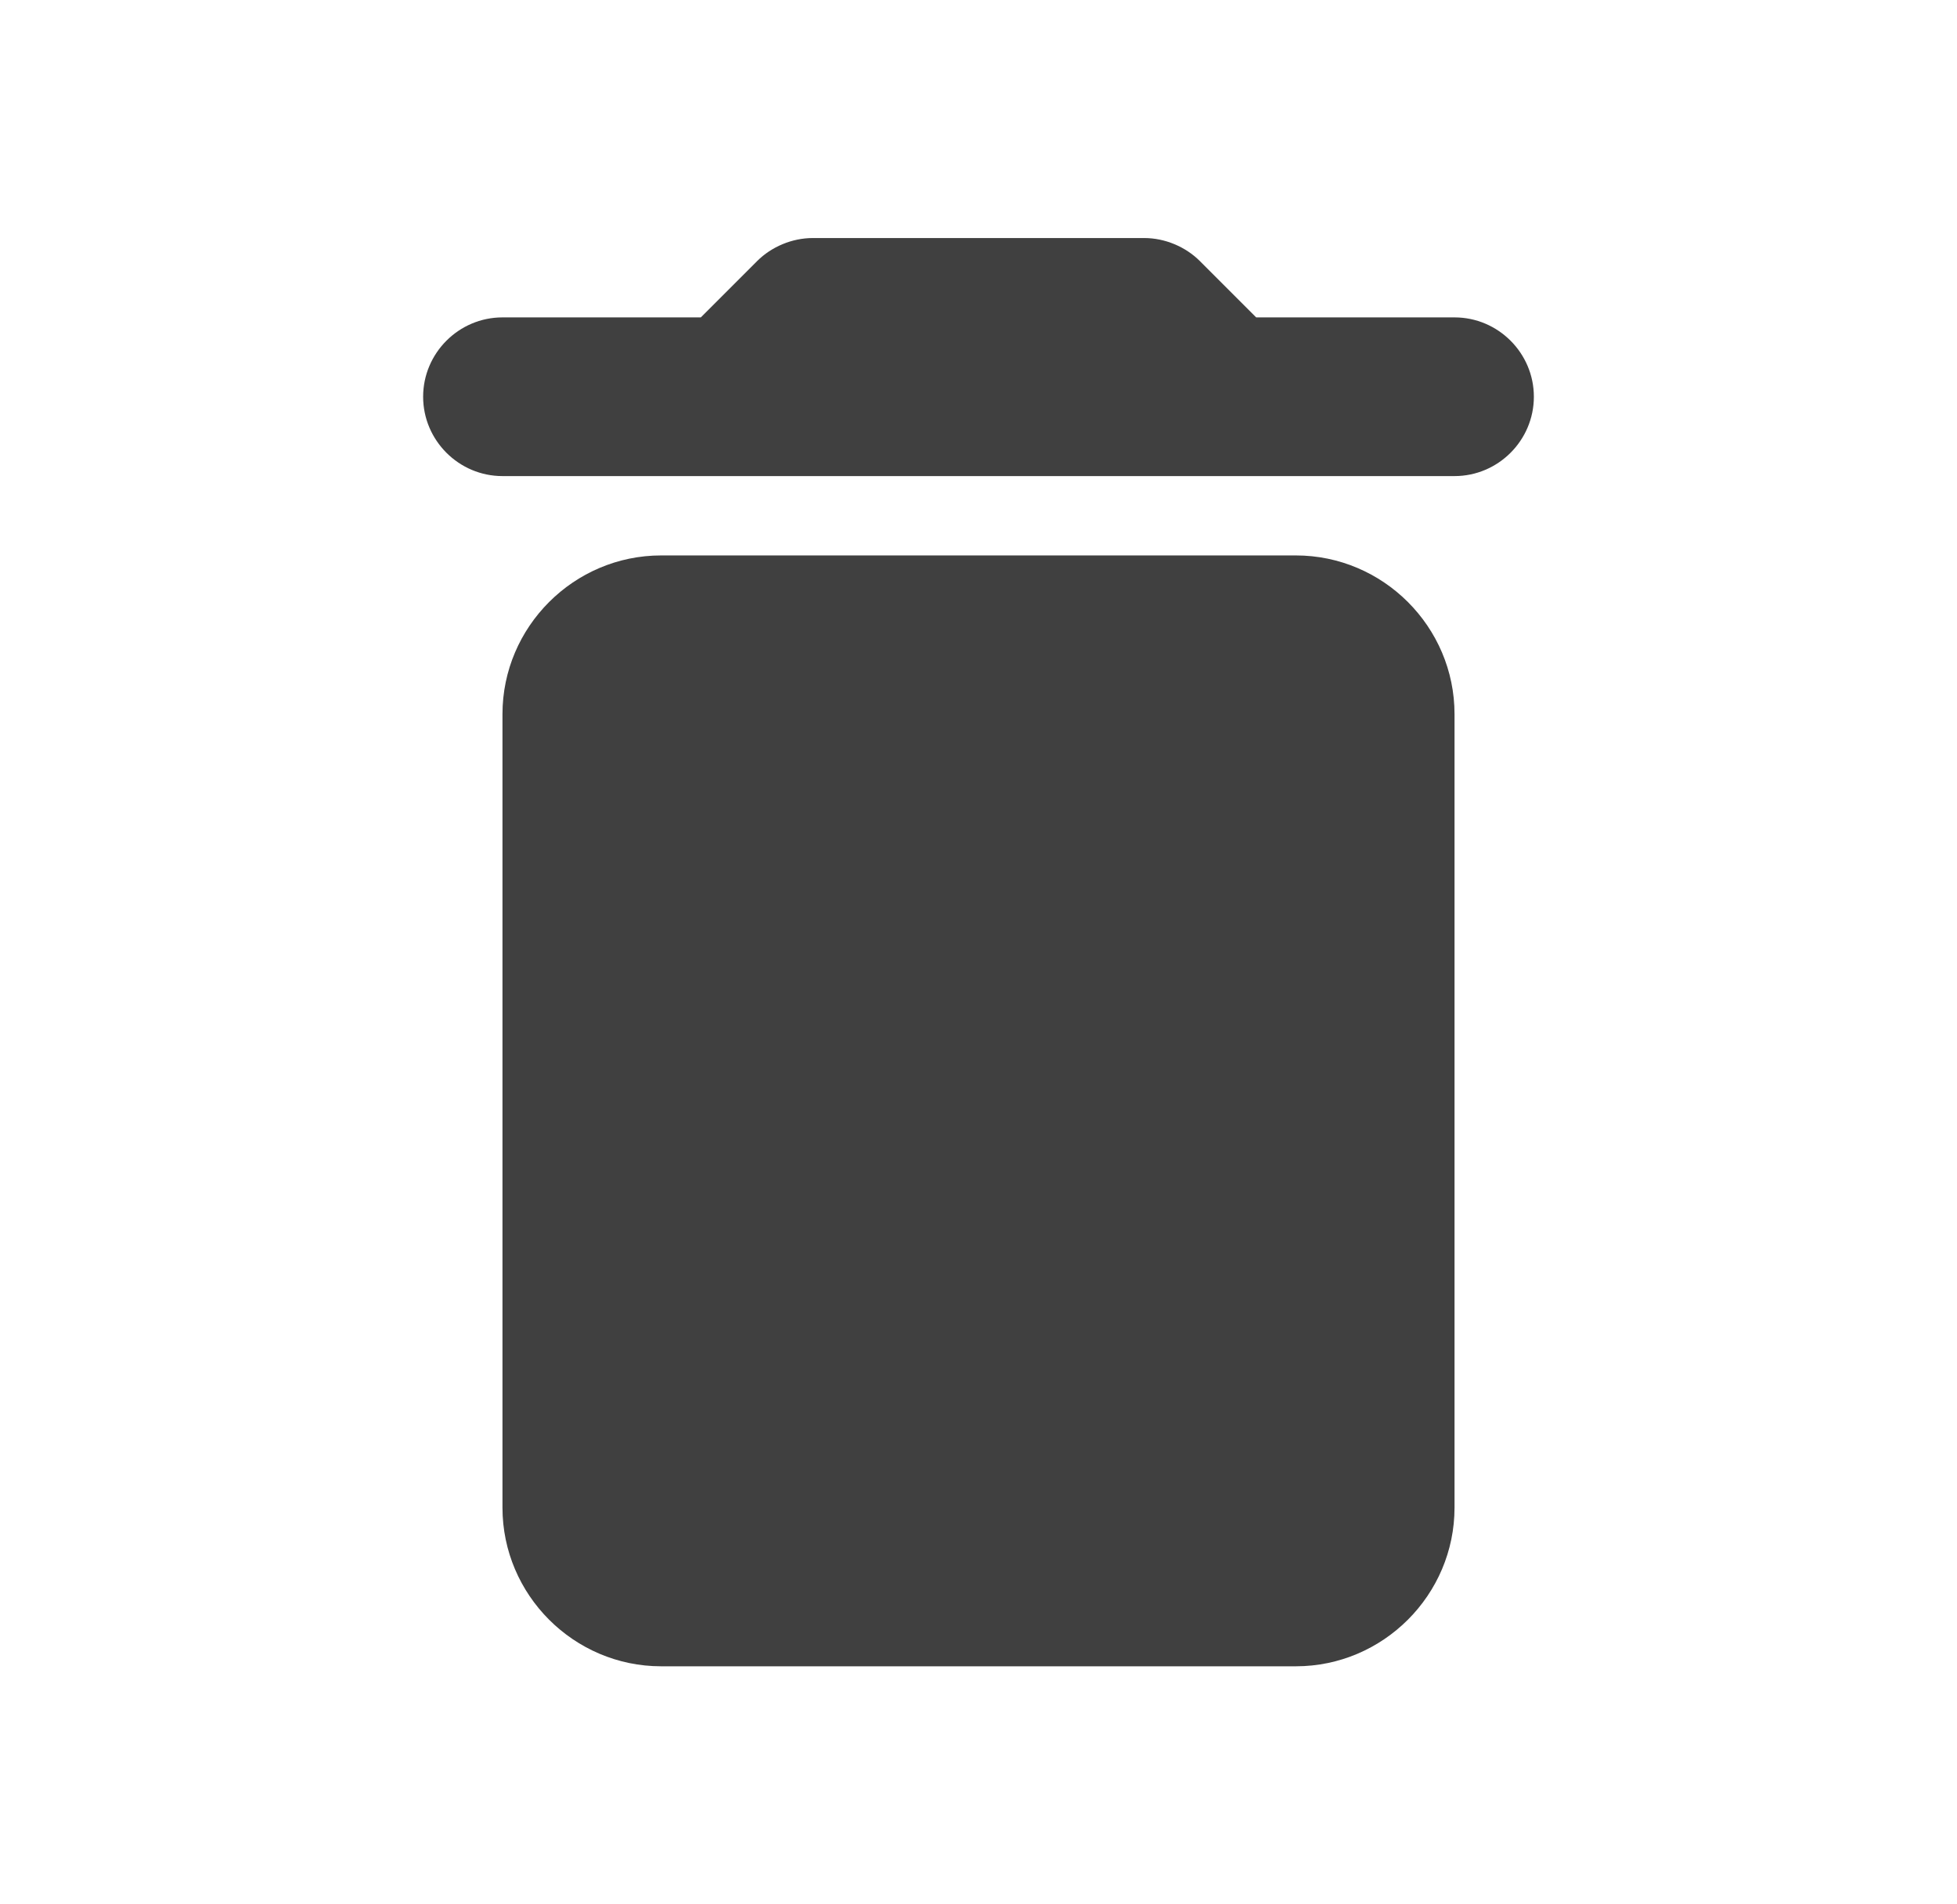 <svg width="37" height="36" viewBox="0 0 37 36" fill="none" xmlns="http://www.w3.org/2000/svg">
<path d="M9.5 28.5C9.5 30.15 10.85 31.5 12.5 31.5H24.5C26.15 31.5 27.5 30.15 27.5 28.5V13.5C27.5 11.85 26.15 10.5 24.5 10.5H12.5C10.85 10.5 9.5 11.85 9.5 13.5V28.5ZM27.5 6H23.75L22.685 4.935C22.415 4.665 22.025 4.5 21.635 4.5H15.365C14.975 4.5 14.585 4.665 14.315 4.935L13.25 6H9.5C8.675 6 8 6.675 8 7.5C8 8.325 8.675 9 9.5 9H27.5C28.325 9 29 8.325 29 7.5C29 6.675 28.325 6 27.5 6Z" fill="#404040"/>
</svg>
